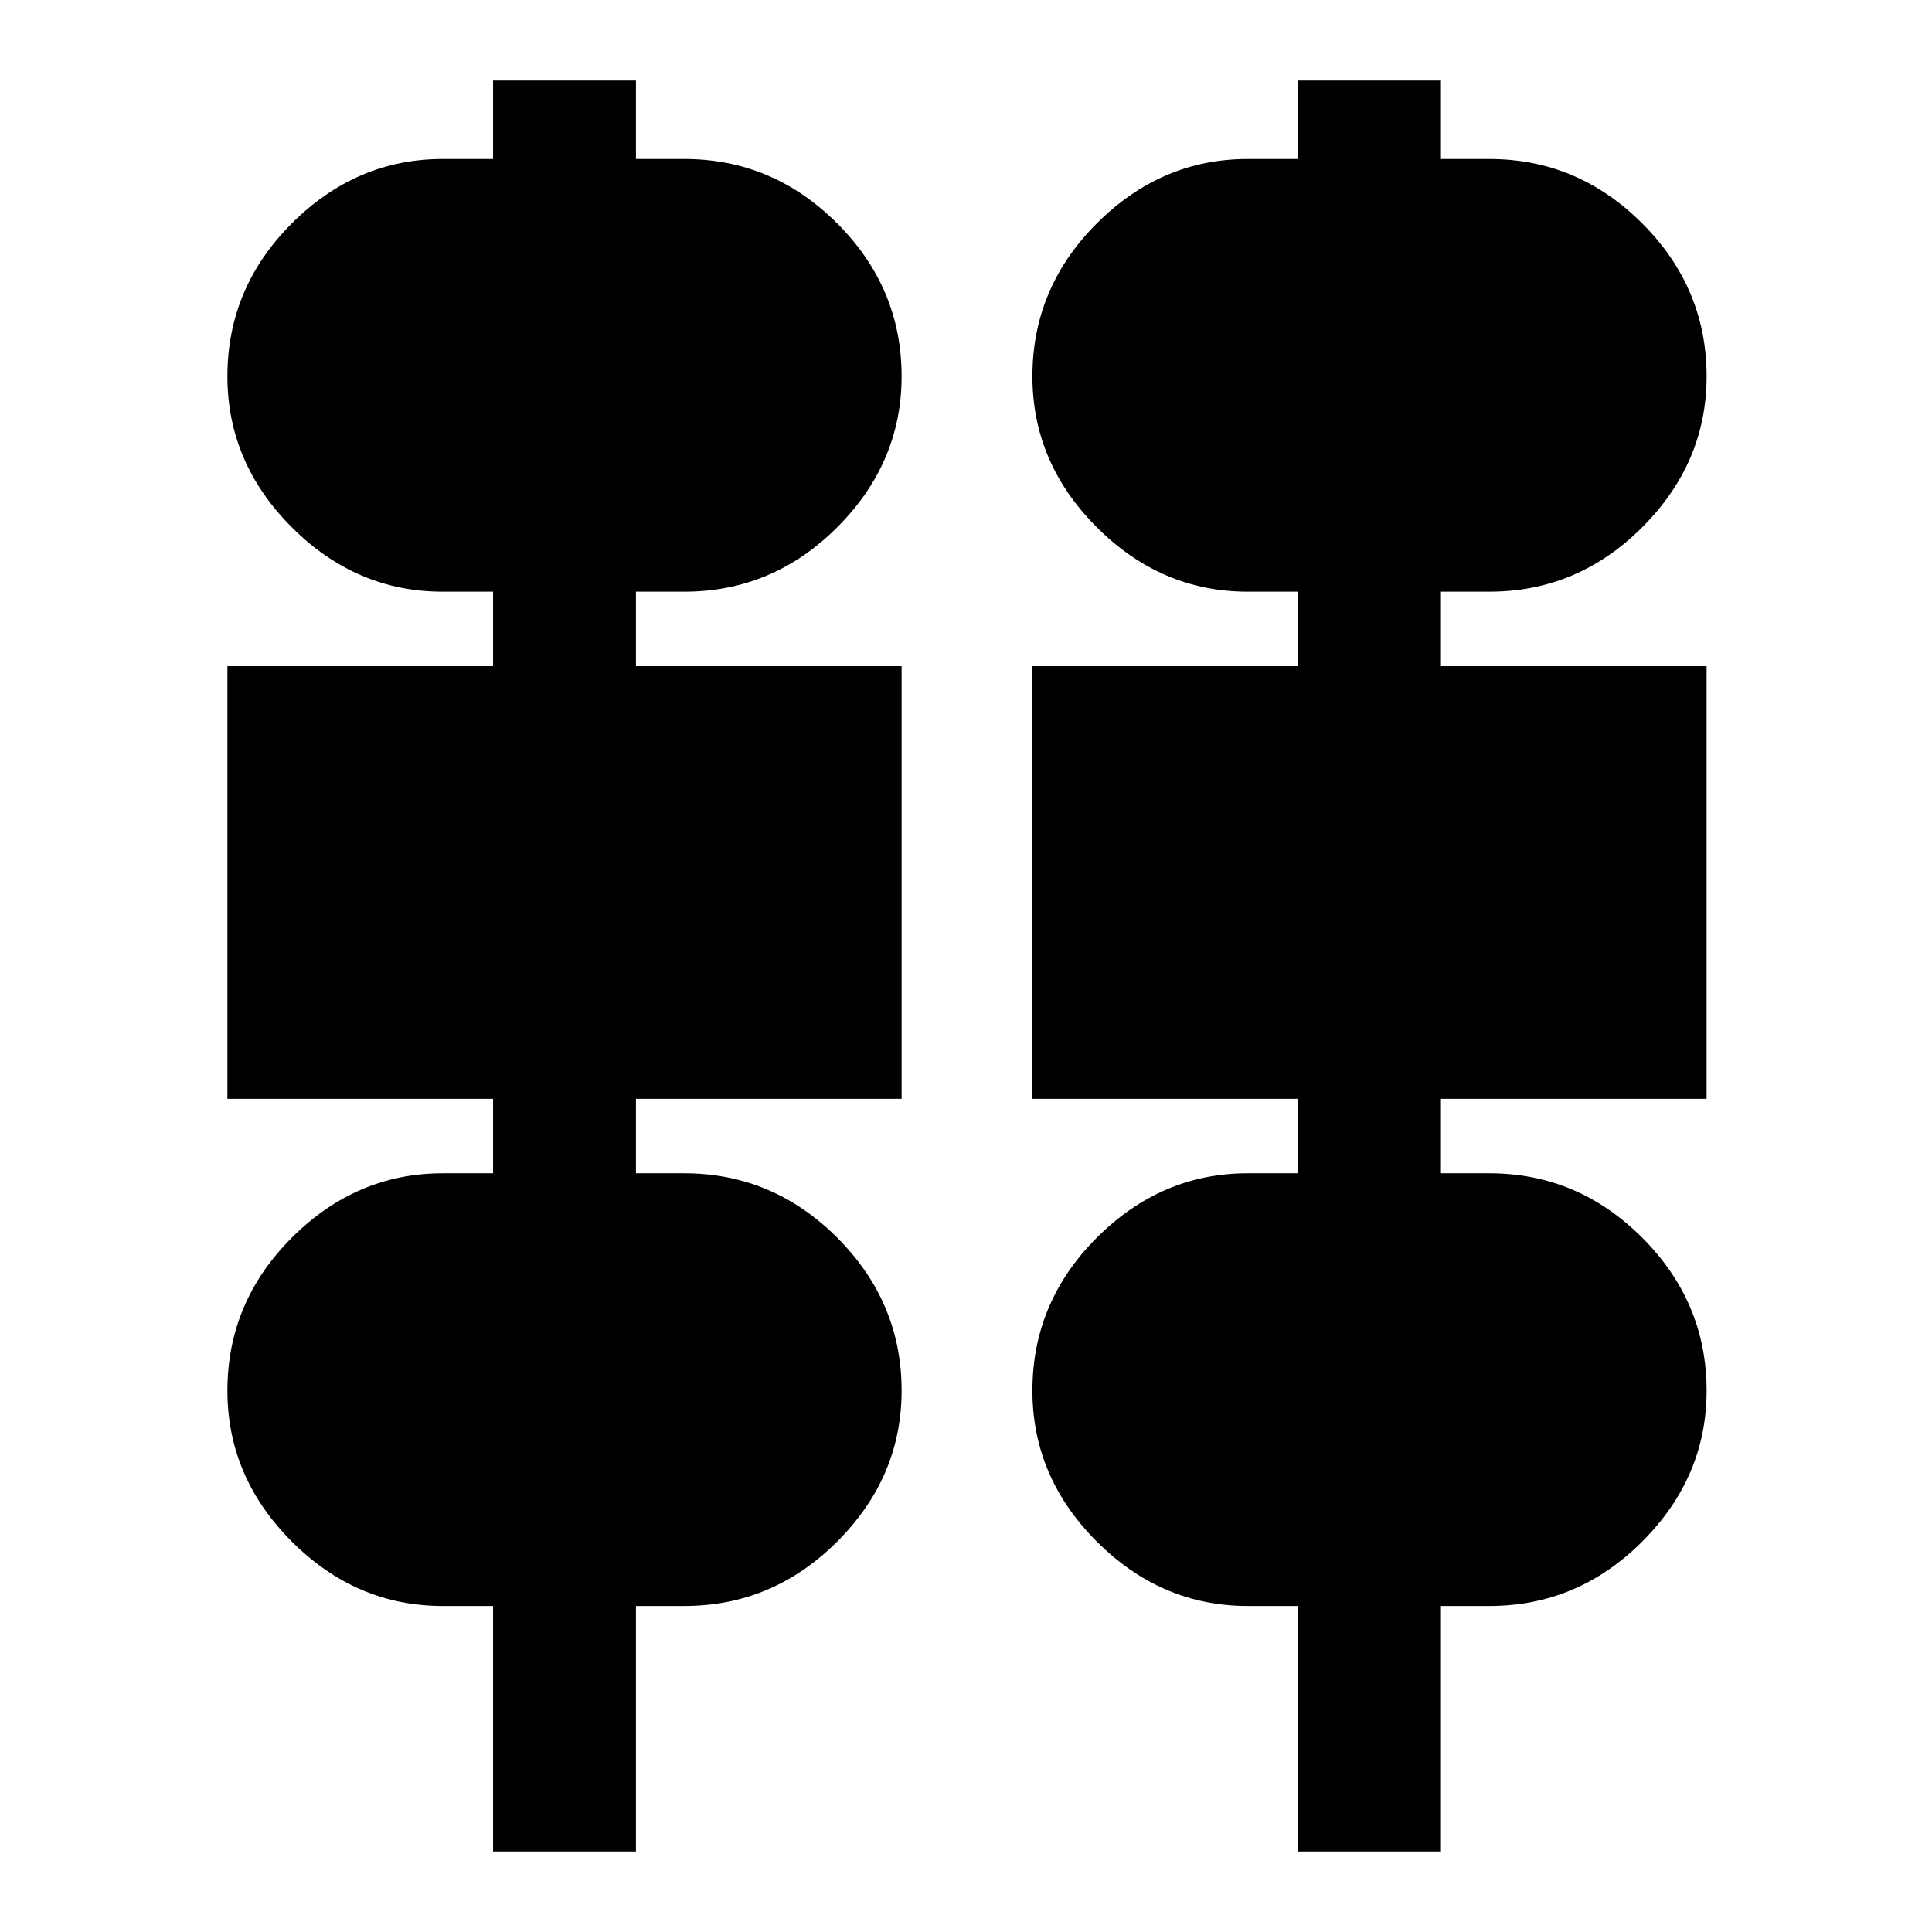 <svg xmlns="http://www.w3.org/2000/svg" height="24" width="24"><path d="M6.125 23v-3.05H5.5q-1.075 0-1.875-.8t-.8-1.875q0-1.1.8-1.9.8-.8 1.875-.8h.625v-.925h-3.3V8.275h3.3V7.35H5.5q-1.075 0-1.875-.8t-.8-1.875q0-1.1.8-1.9.8-.8 1.875-.8h.625V1H7.9v.975h.6q1.1 0 1.9.8.8.8.8 1.9 0 1.075-.8 1.875t-1.9.8h-.6v.925h3.3v5.375H7.9v.925h.6q1.1 0 1.9.8.8.8.8 1.9 0 1.075-.8 1.875t-1.9.8h-.6V23Zm10 0v-3.05H15.5q-1.075 0-1.875-.8t-.8-1.875q0-1.1.8-1.9.8-.8 1.875-.8h.625v-.925h-3.3V8.275h3.3V7.35H15.5q-1.075 0-1.875-.8t-.8-1.875q0-1.1.8-1.9.8-.8 1.875-.8h.625V1H17.9v.975h.6q1.1 0 1.9.8.8.8.8 1.9 0 1.075-.8 1.875t-1.9.8h-.6v.925h3.3v5.375h-3.3v.925h.6q1.1 0 1.9.8.8.8.8 1.9 0 1.075-.8 1.875t-1.9.8h-.6V23Z"/></svg>